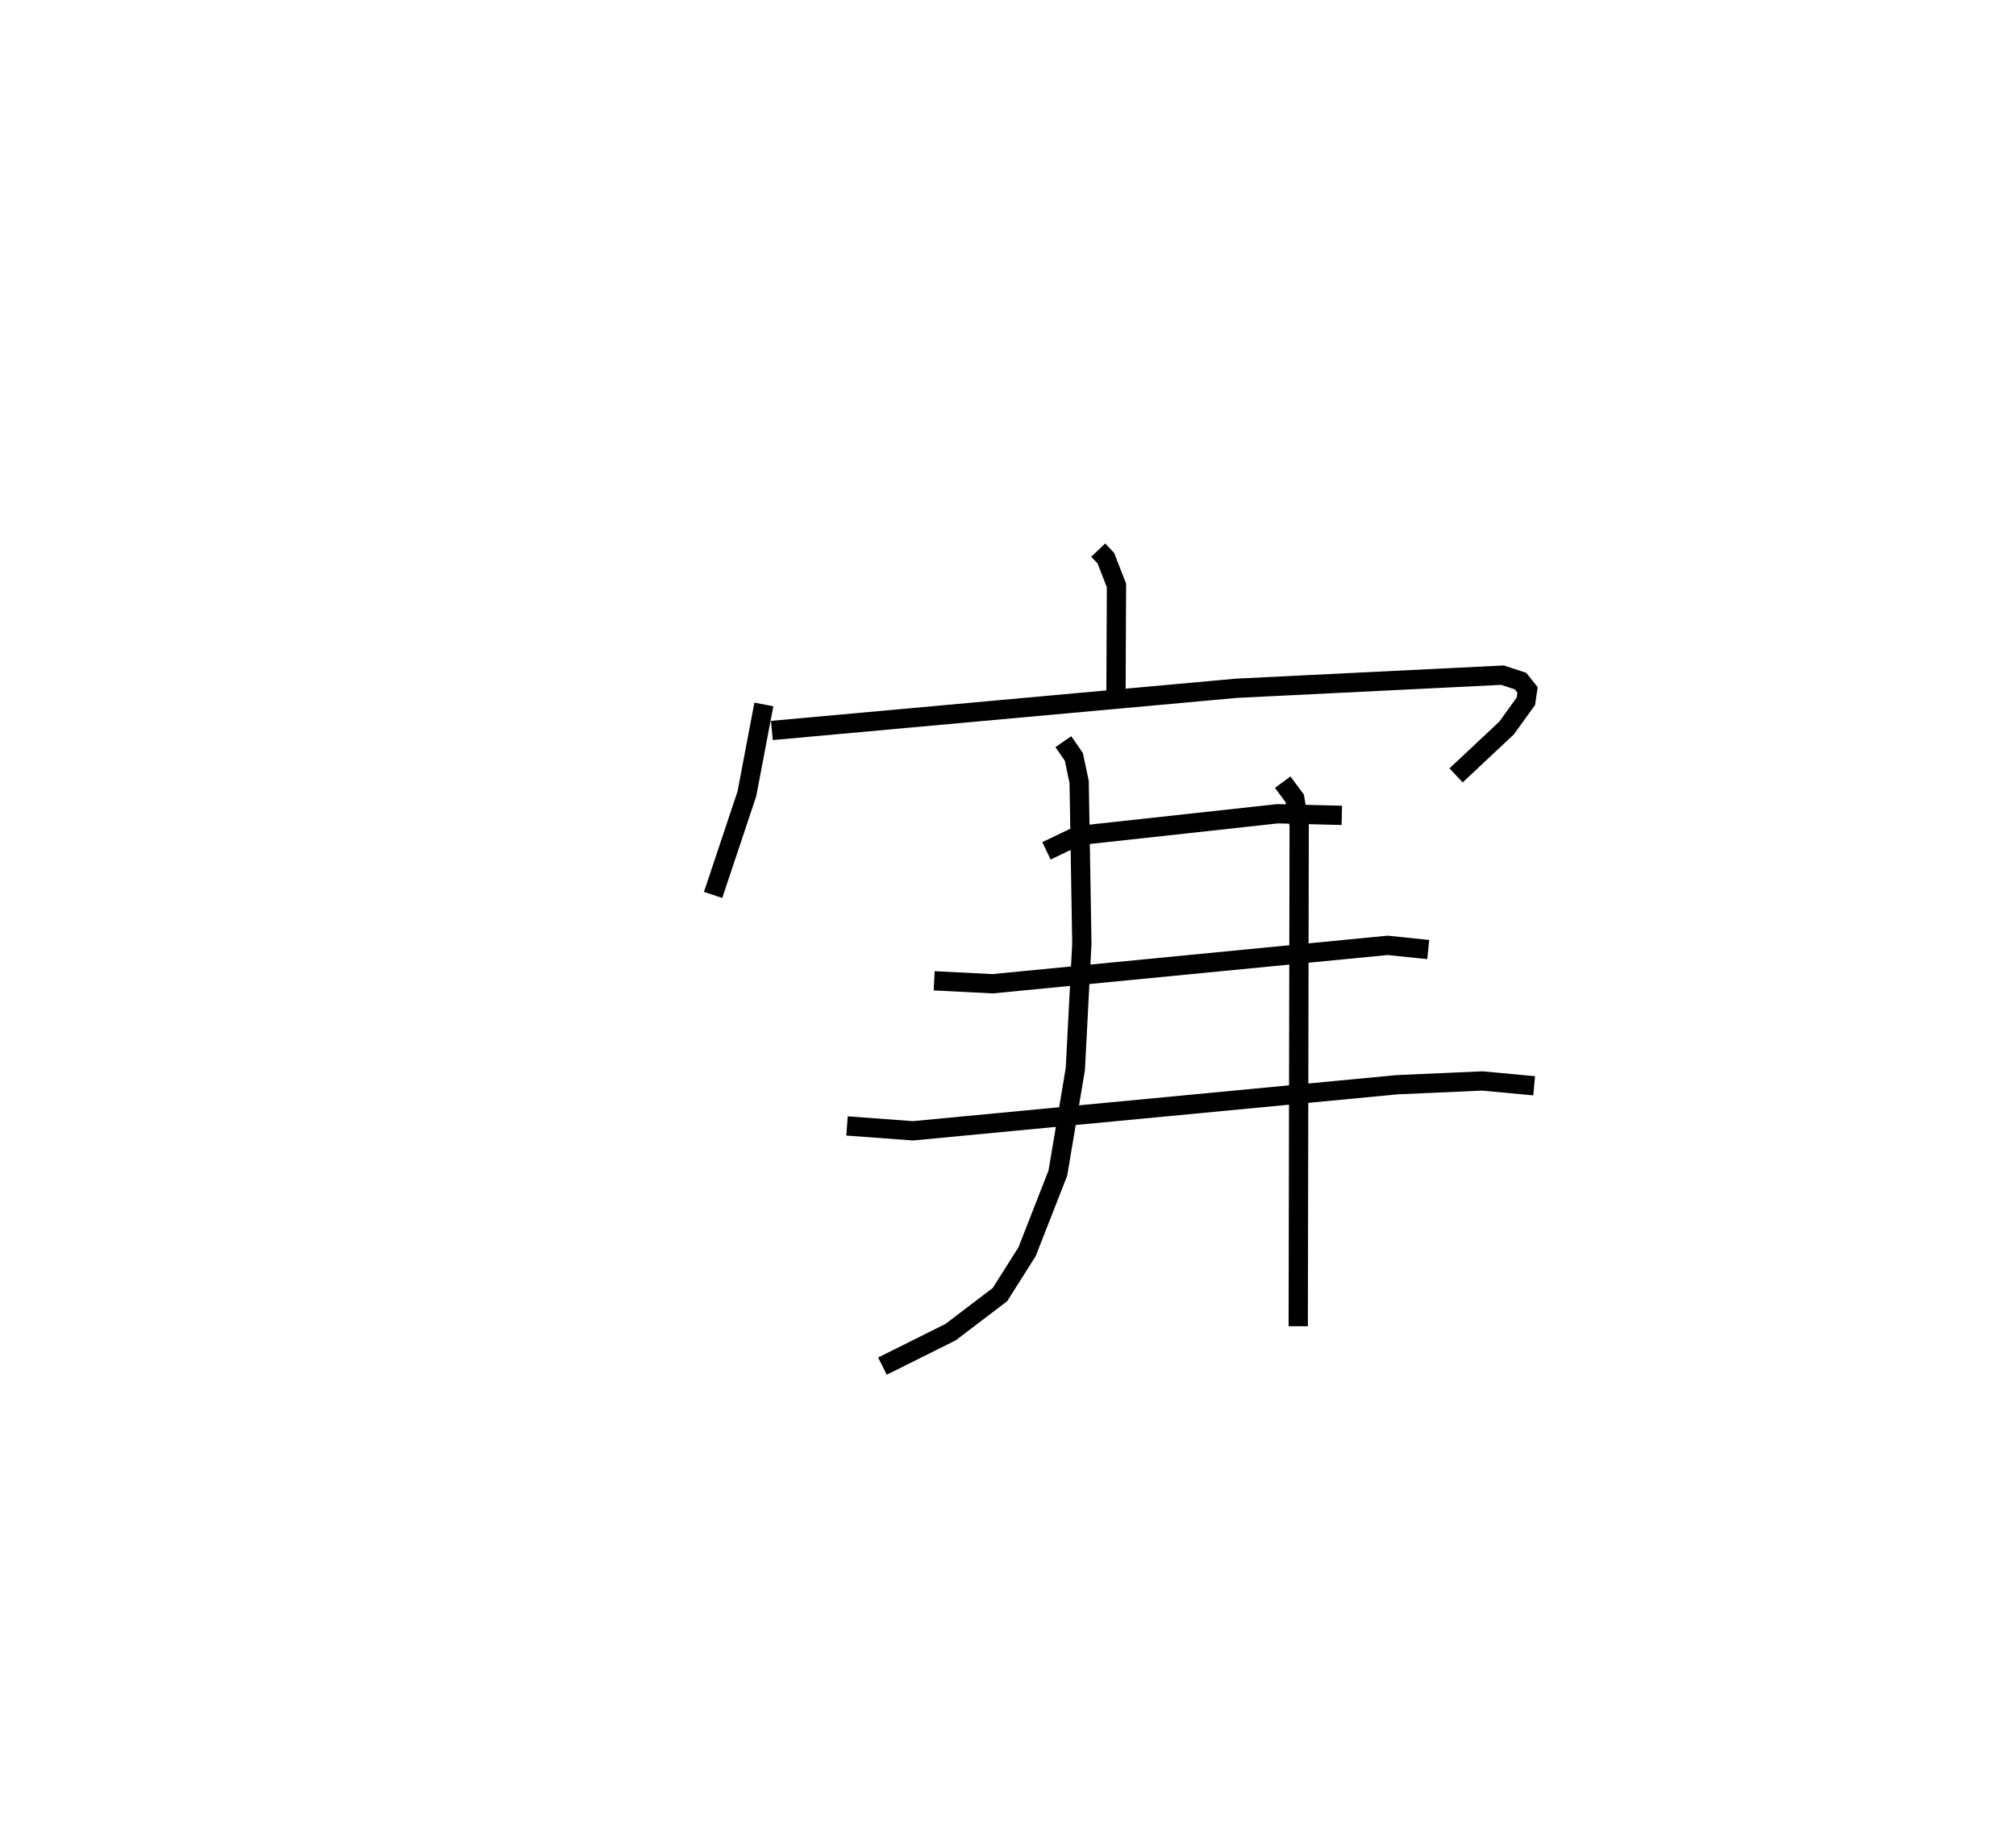 <?xml version="1.0" encoding="utf-8" ?>
<svg baseProfile="full" height="95.9" version="1.1" width="104.61" xmlns="http://www.w3.org/2000/svg" xmlns:ev="http://www.w3.org/2001/xml-events" xmlns:xlink="http://www.w3.org/1999/xlink"><defs /><rect fill="white" height="95.9" width="104.61" x="0" y="0" /><path d="M25,25 m0.0,0.0 m31.985,3.55 l0.397,0.417 0.552,1.417 l-0.026,5.7 m-18.271,0.475 l-0.881,4.636 -1.753,5.25 m3.05,-8.535 l24.092,-2.189 13.819,-0.682 l0.935,0.308 0.364,0.457 l-0.086,0.591 -1.002,1.389 l-2.619,2.456 m-21.255,3.916 l1.655,-0.793 10.336,-1.131 l3.334,0.083 m-21.152,8.586 l3.034,0.153 20.496,-1.993 l2.107,0.218 m-30.159,9.154 l3.424,0.253 25.133,-2.393 l4.403,-0.194 2.696,0.25 m-24.431,-17.858 l0.545,0.789 0.275,1.303 l0.14,8.394 -0.339,6.511 l-0.906,5.394 -1.597,4.078 l-1.406,2.225 -2.564,1.95 l-3.535,1.763 m20.77,-30.306 l0.625,0.845 0.229,1.395 l-0.049,25.995 " fill="none" stroke="black" stroke-width="1" /></svg>